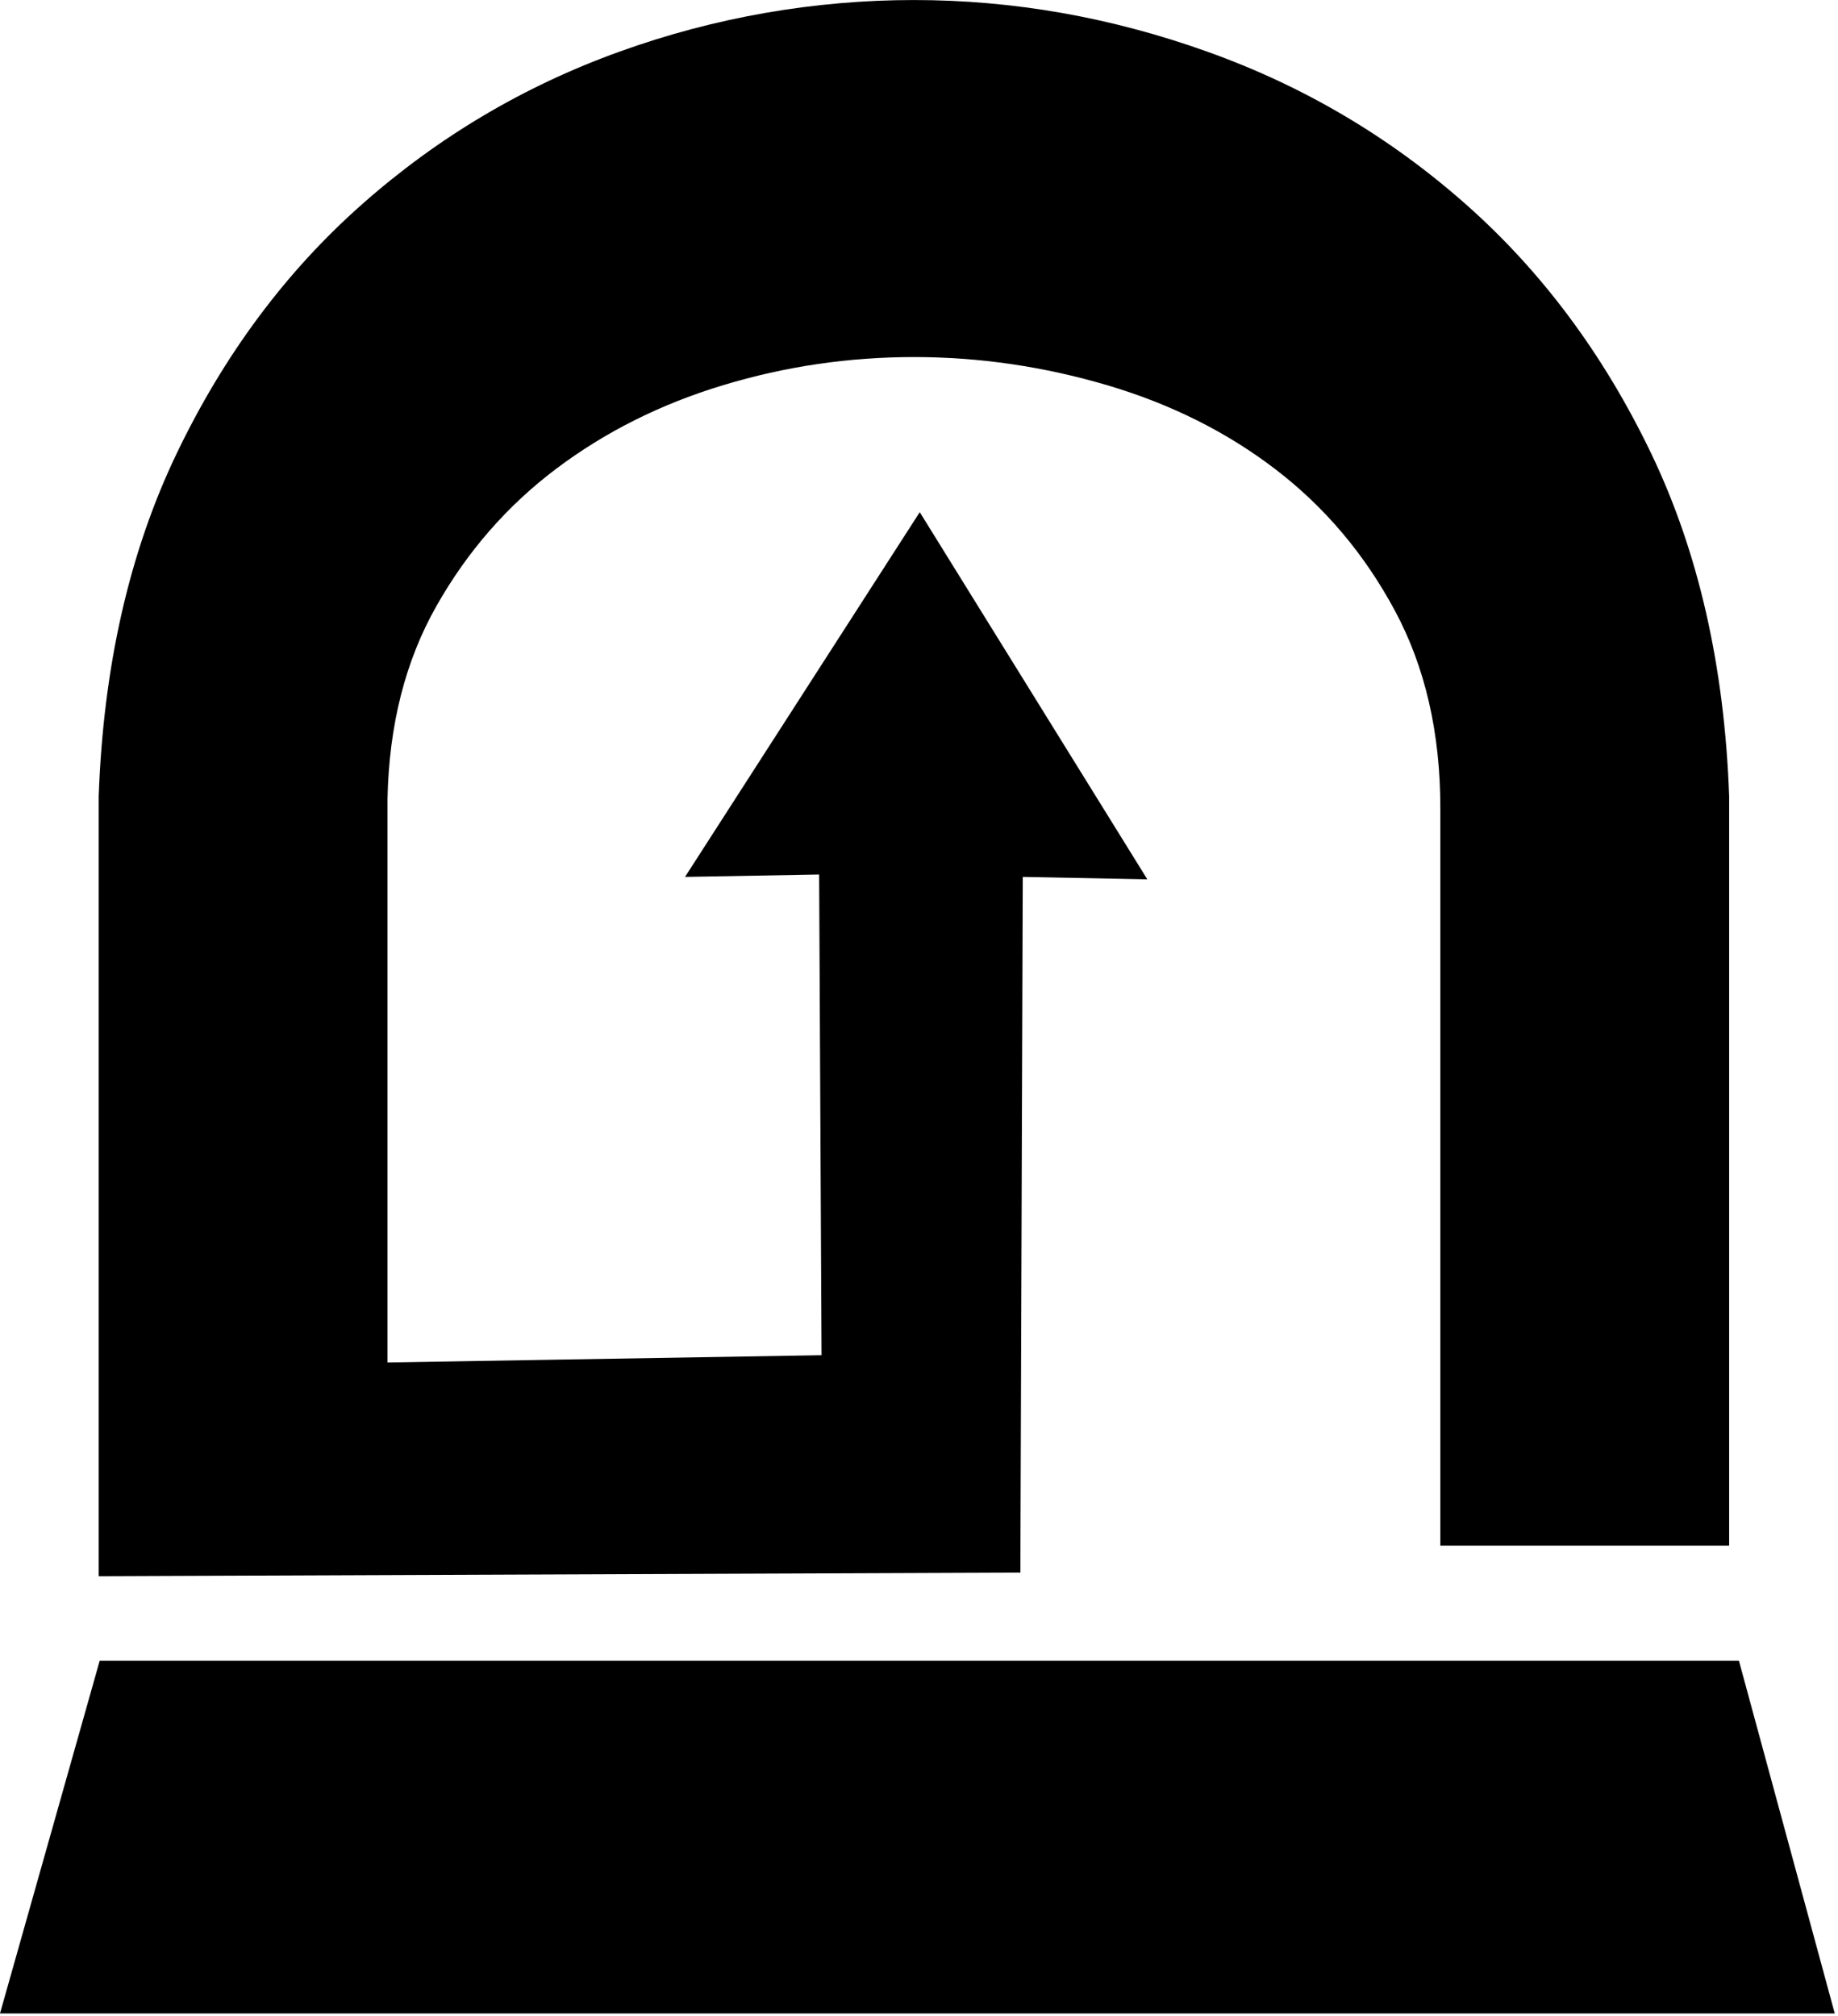 <svg fill="none" height="613" viewBox="0 0 559 613" width="559" xmlns="http://www.w3.org/2000/svg" xmlns:xlink="http://www.w3.org/1999/xlink"><clipPath id="a"><path d="m0 0h558.01v612.33h-558.01z"/></clipPath><g clip-path="url(#a)" fill="#000"><path d="m558.01 612.33h-558.01l30.32-107.26h498.55z"/><path d="m502.17 137.88c-14.41-30.01-33.18-55.25-56.32-75.72-23.14-20.48-49.35-35.97-78.63-46.43-29.29-10.49-59.04-15.72-89.26-15.72s-60.57 5.23-89.61 15.72c-29.04 10.46-55.14 25.95-78.28 46.43-23.15 20.47-41.92 45.72-56.32 75.72-14.41 30.01-22.32 64.77-23.73 104.3v237.18l280.31-1.1.73-211.57 37.88.73-69.21-111.66-71.39 110.93 40.79-.73.73 146.19-132 2.21v-171.46c.46-22.39 5.42-41.92 14.87-58.58 9.44-16.68 21.61-30.61 36.49-41.8 14.87-11.19 31.75-19.64 50.65-25.36 18.89-5.72 38.26-8.57 58.09-8.57s39.43 2.85 58.8 8.57c19.36 5.72 36.49 14.29 51.36 25.72 14.88 11.43 26.92 25.71 36.13 42.86s13.81 37.15 13.81 60.01v224.32h87.84v-227.9c-1.42-39.53-9.33-74.29-23.73-104.3z"/></g></svg>